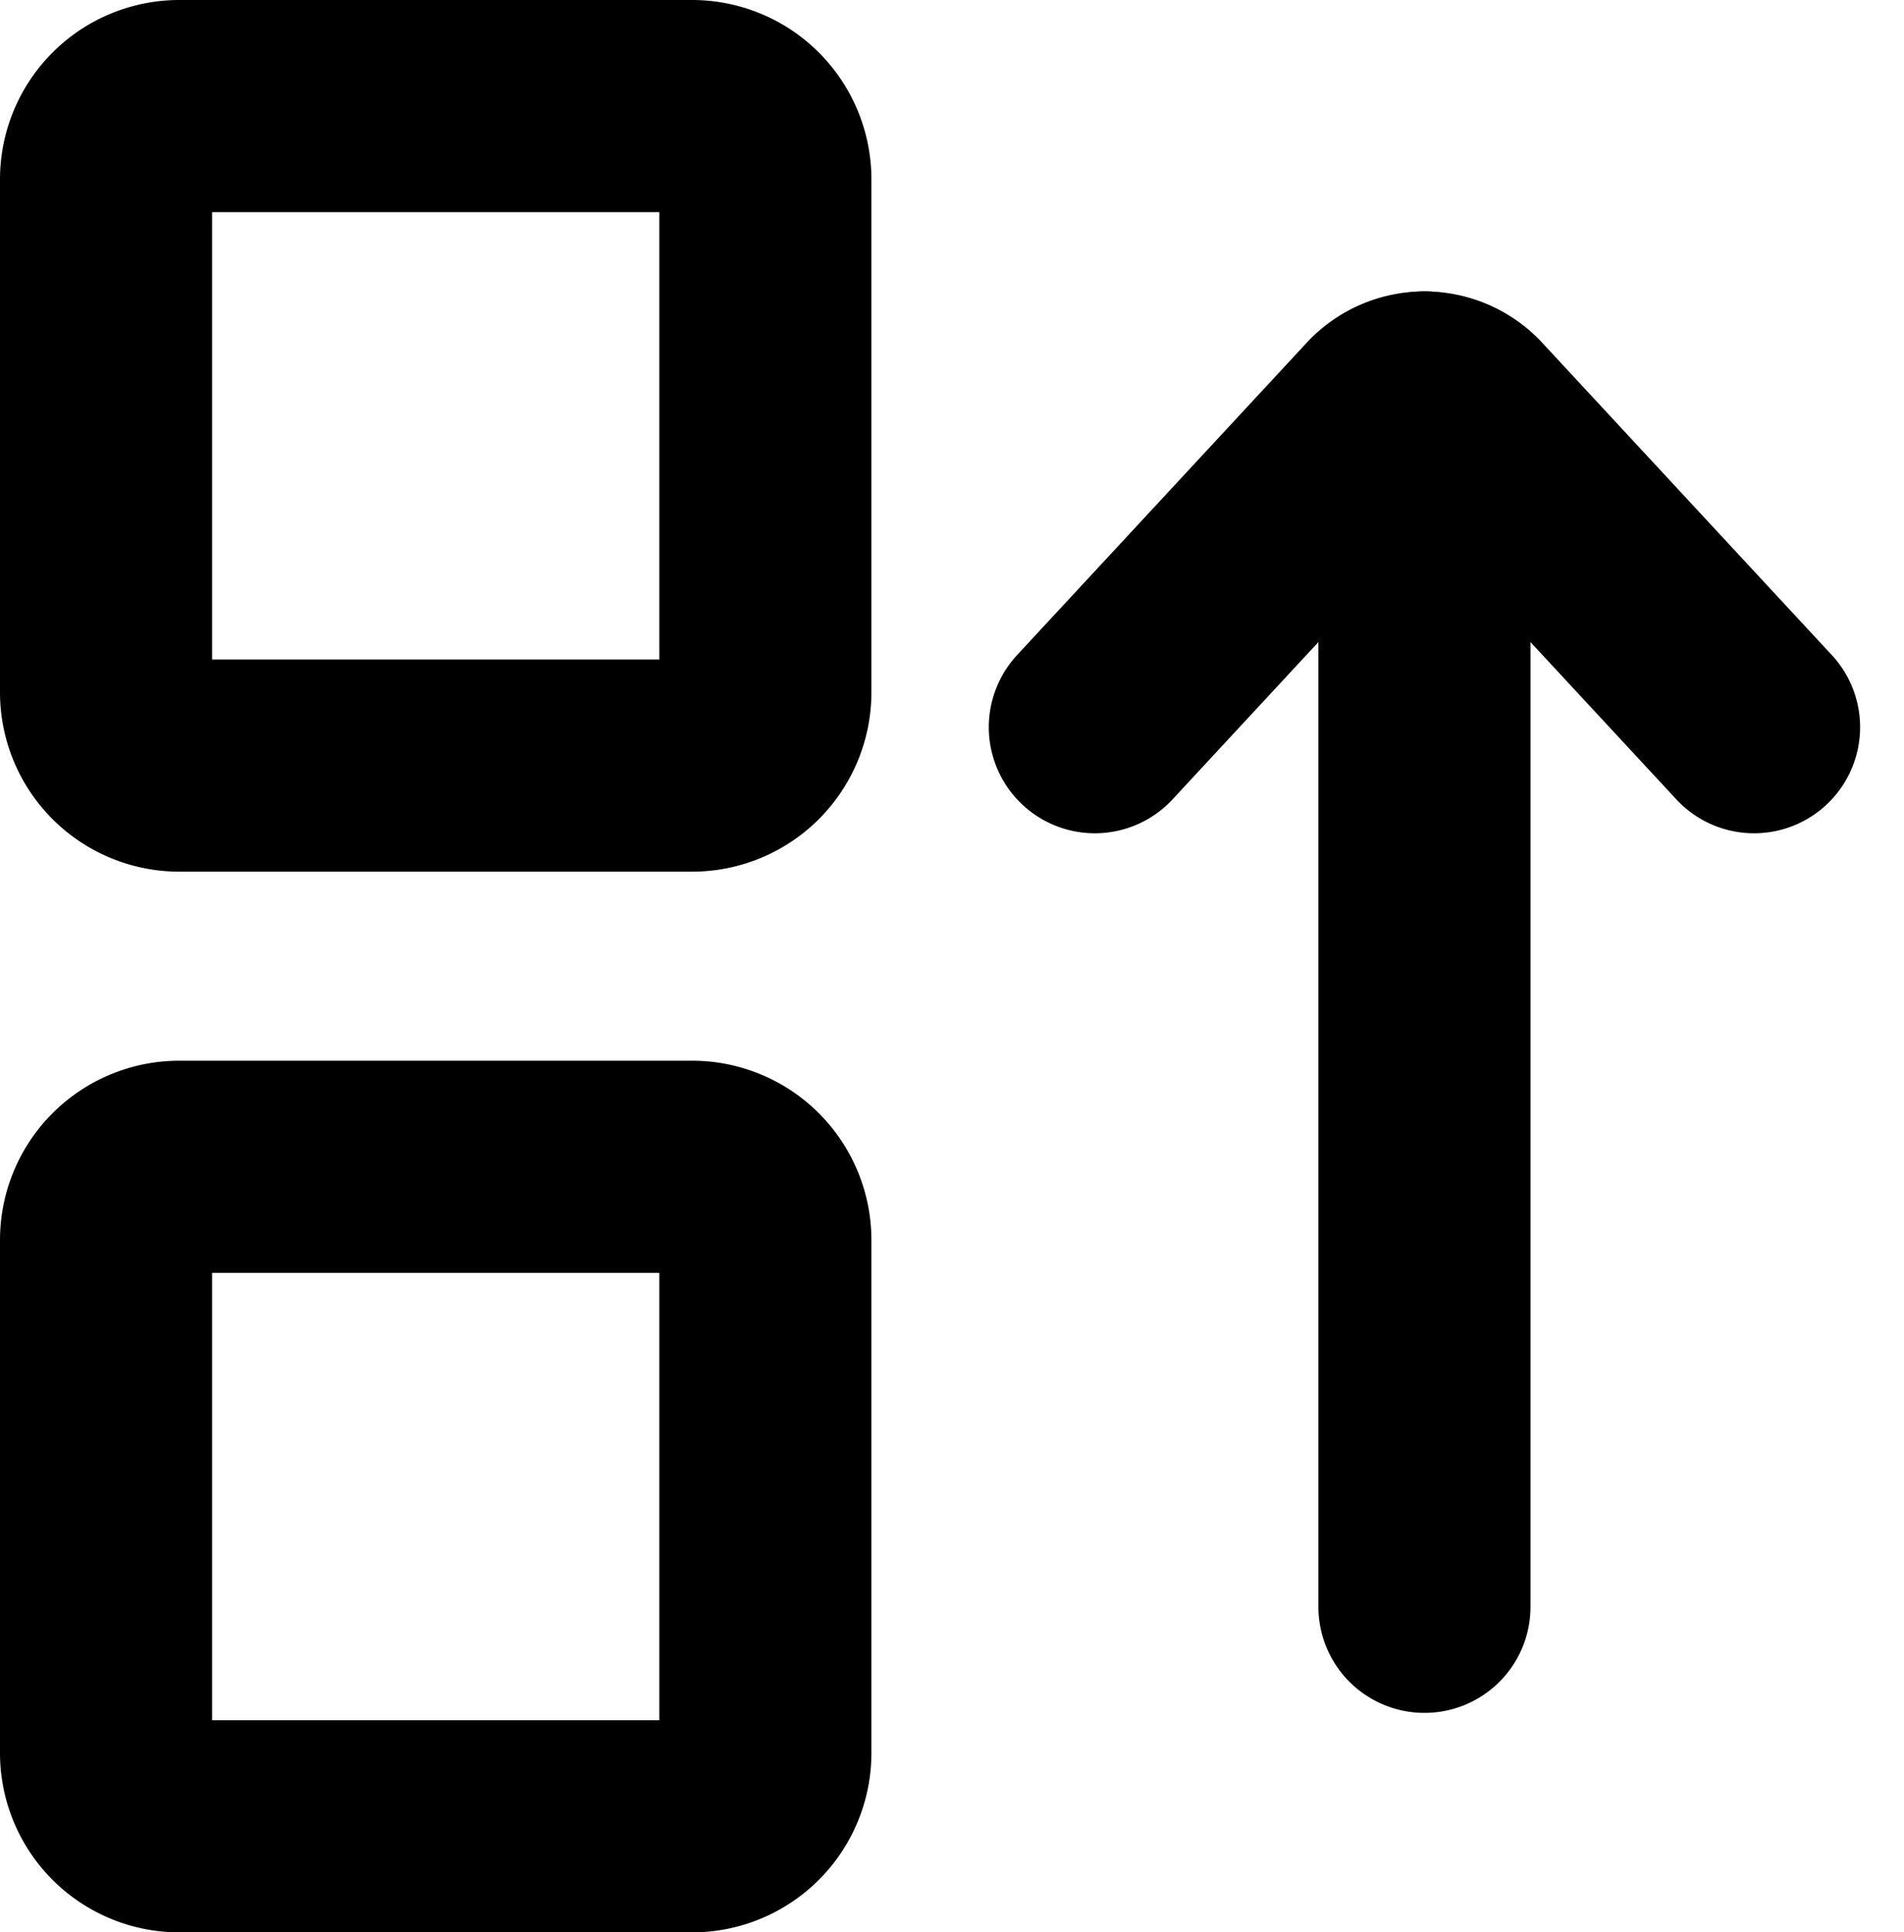 <svg xmlns="http://www.w3.org/2000/svg" viewBox="0 0 17.954 18.215"><g fill="none" stroke="currentColor" stroke-linecap="round" stroke-linejoin="round" stroke-width="2" data-name="Group 167"><path data-name="Shape 819" d="M13.432 3.747v11.4"/><path data-name="Shape 820" d="M10.324 6.855l2.742-2.956a.517.517 0 01.732 0l2.742 2.956"/><path data-name="Rectangle-path 103" d="M1 11.69a.691.691 0 01.691-.691h4.835a.691.691 0 01.691.691v4.835a.691.691 0 01-.691.691H1.691A.691.691 0 011 16.525zm0-9.999A.691.691 0 011.691 1h4.835a.691.691 0 01.691.691v4.835a.691.691 0 01-.691.691H1.691A.691.691 0 011 6.526z"/></g></svg>